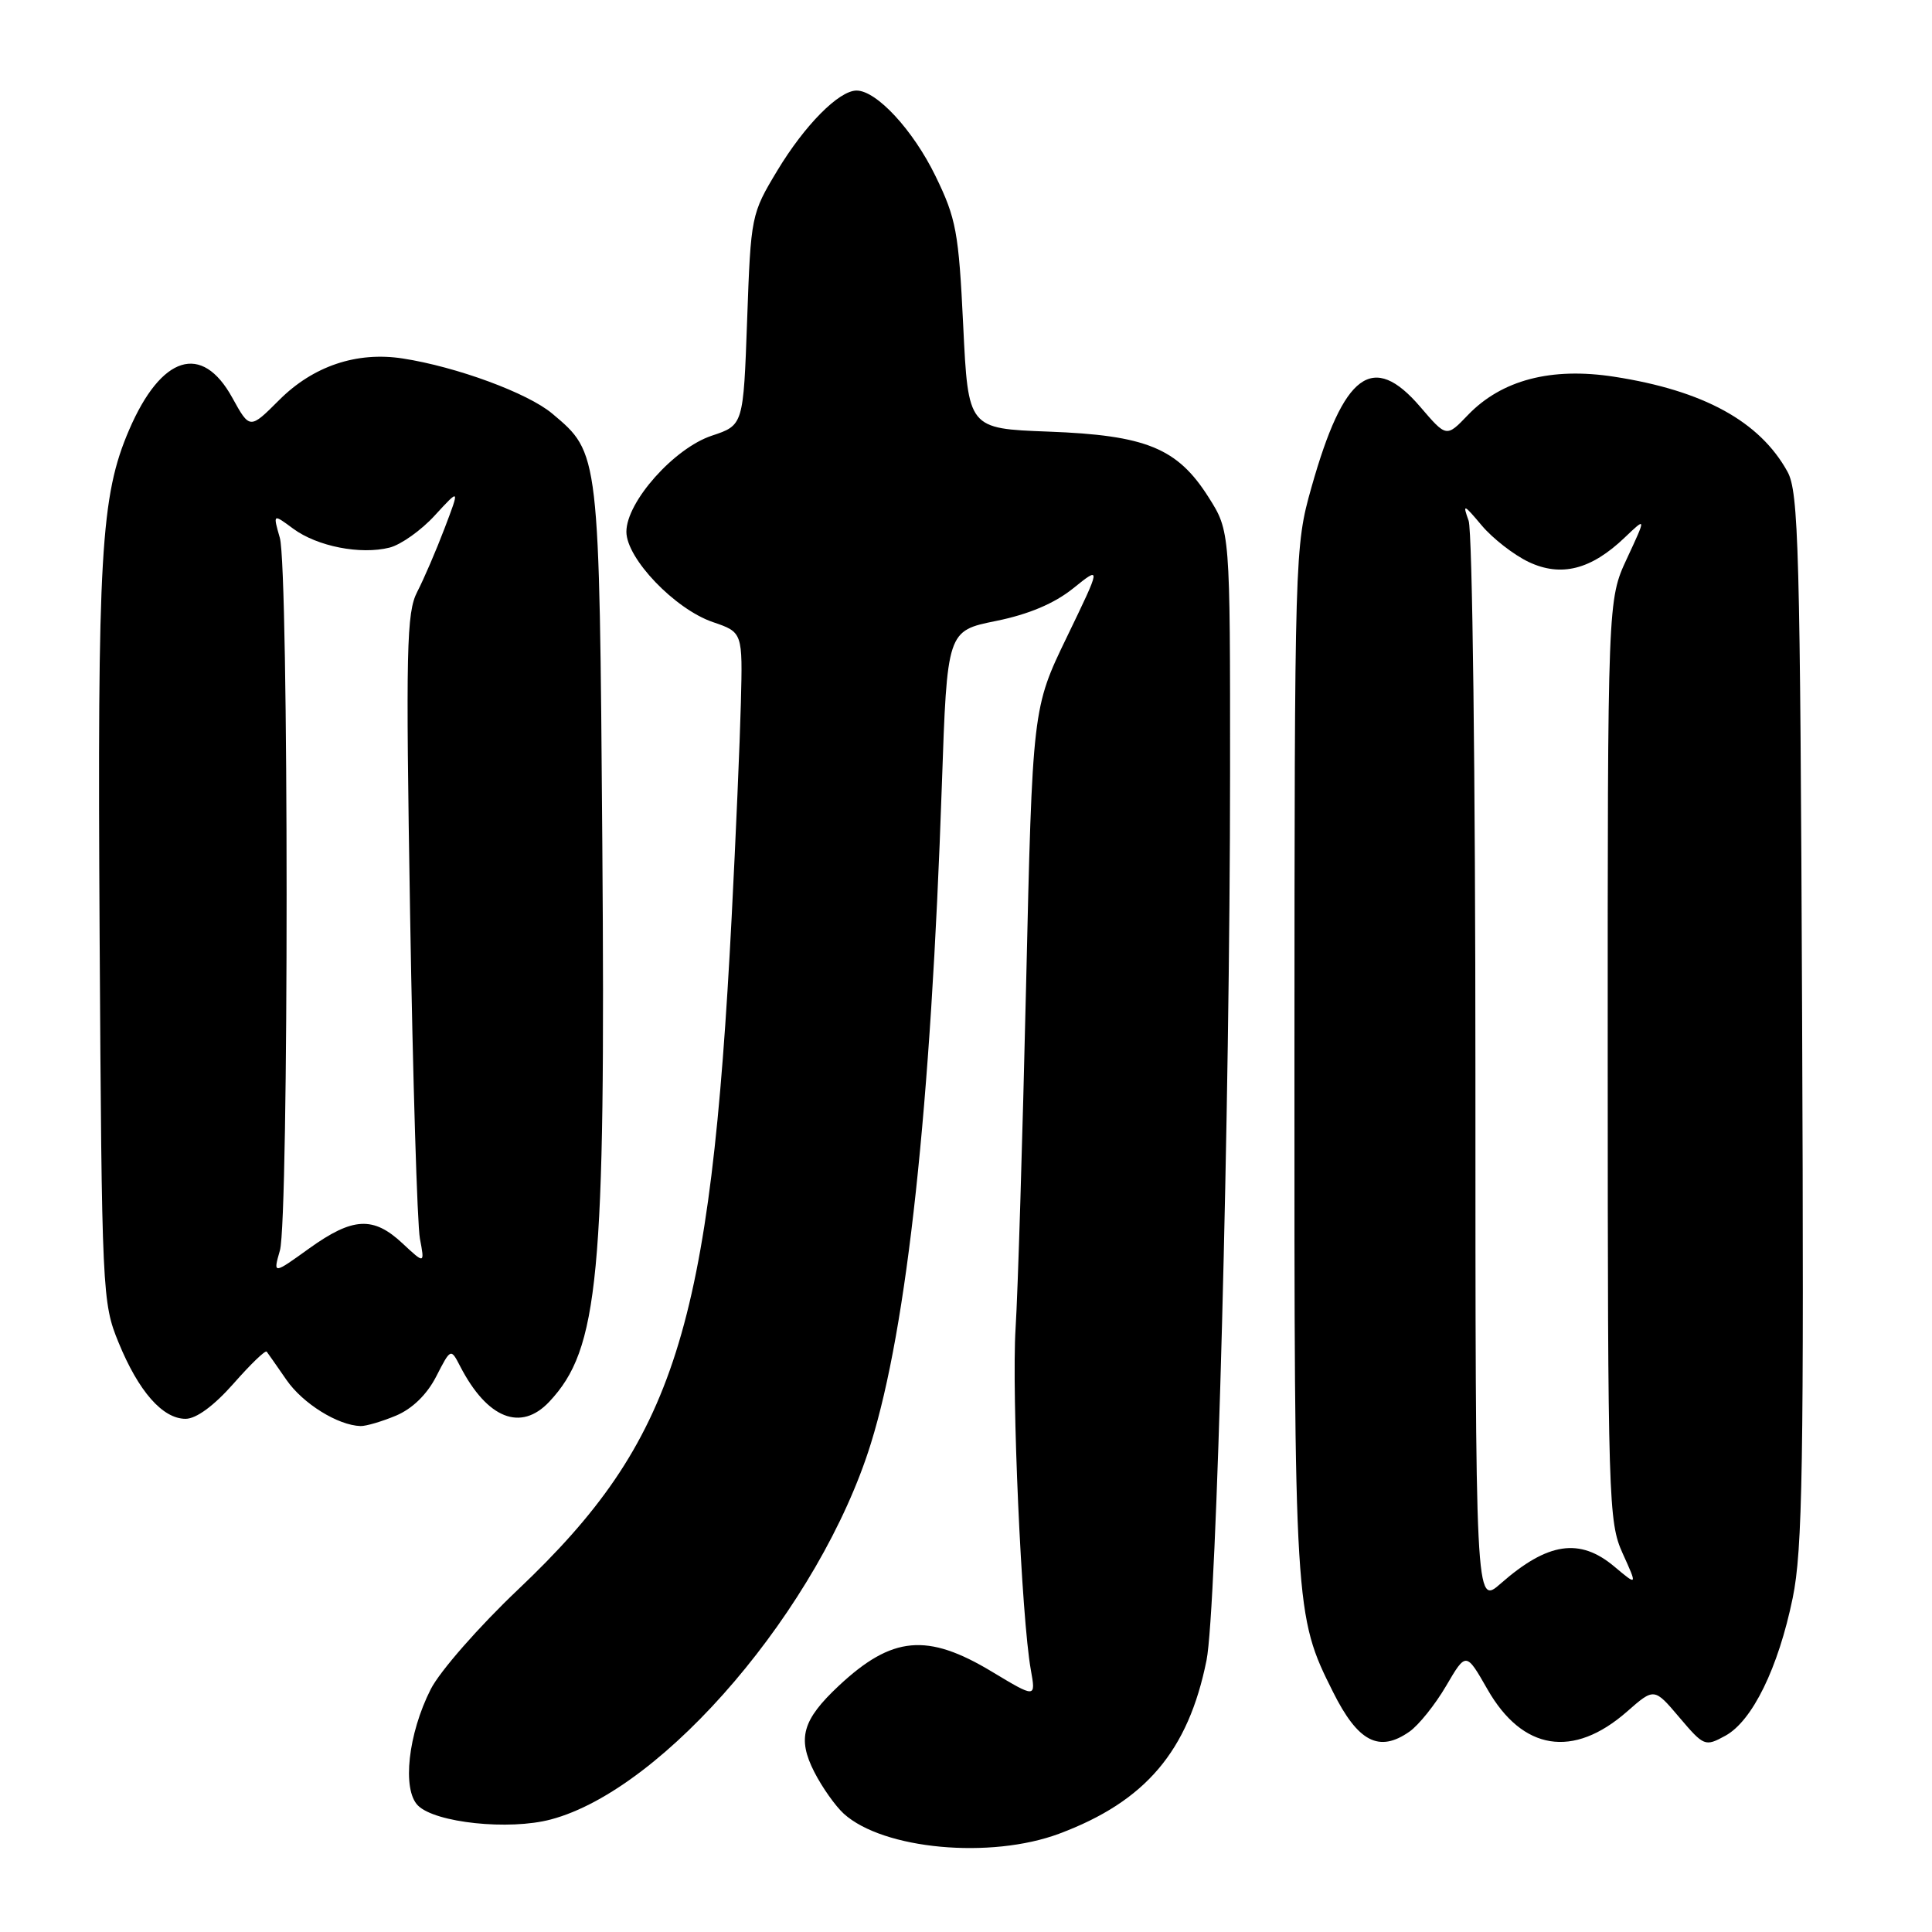 <?xml version="1.0" encoding="UTF-8" standalone="no"?>
<!DOCTYPE svg PUBLIC "-//W3C//DTD SVG 1.1//EN" "http://www.w3.org/Graphics/SVG/1.1/DTD/svg11.dtd" >
<svg xmlns="http://www.w3.org/2000/svg" xmlns:xlink="http://www.w3.org/1999/xlink" version="1.1" viewBox="0 0 256 256">
 <g >
 <path fill="currentColor"
d=" M 140.36 242.97 C 151.79 238.69 157.45 232.03 159.87 220.00 C 161.21 213.36 162.98 146.71 162.99 102.45 C 163.00 70.39 163.00 70.39 160.13 65.87 C 156.01 59.37 151.87 57.67 138.90 57.19 C 128.29 56.79 128.29 56.79 127.63 43.14 C 127.03 30.72 126.70 28.95 123.95 23.31 C 120.99 17.23 116.15 12.00 113.50 12.00 C 111.16 12.00 106.63 16.58 103.00 22.60 C 99.54 28.35 99.49 28.57 99.00 42.38 C 98.50 56.34 98.50 56.34 94.32 57.73 C 89.32 59.39 83.00 66.50 83.00 70.46 C 83.00 74.00 89.42 80.71 94.46 82.43 C 98.41 83.78 98.41 83.78 98.17 93.14 C 98.04 98.29 97.49 111.05 96.95 121.50 C 94.13 176.21 89.48 190.87 68.66 210.61 C 63.50 215.50 58.29 221.44 57.08 223.82 C 54.07 229.75 53.26 237.12 55.38 239.24 C 57.67 241.53 67.45 242.56 72.98 241.09 C 88.05 237.11 108.67 212.90 115.39 191.29 C 120.21 175.79 123.34 146.81 124.80 104.04 C 125.50 83.59 125.50 83.59 131.98 82.28 C 136.31 81.40 139.70 79.97 142.20 77.96 C 145.93 74.96 145.93 74.96 141.37 84.40 C 136.81 93.83 136.81 93.83 135.96 130.67 C 135.49 150.93 134.87 171.32 134.57 176.00 C 134.03 184.63 135.35 214.39 136.59 221.26 C 137.26 225.01 137.26 225.01 131.44 221.51 C 122.86 216.34 118.21 216.77 111.15 223.37 C 106.32 227.89 105.62 230.34 107.90 234.80 C 108.94 236.84 110.70 239.32 111.81 240.33 C 117.04 245.06 131.25 246.37 140.36 242.97 Z  M 186.76 229.45 C 187.98 228.60 190.16 225.88 191.62 223.39 C 194.26 218.88 194.26 218.88 197.10 223.85 C 201.74 231.97 208.46 233.04 215.58 226.80 C 219.19 223.63 219.19 223.63 222.52 227.56 C 225.78 231.40 225.93 231.46 228.61 230.00 C 232.19 228.05 235.63 221.02 237.54 211.75 C 238.85 205.41 239.04 194.21 238.79 134.92 C 238.53 72.54 238.33 65.20 236.85 62.50 C 233.17 55.83 225.72 51.75 213.90 49.92 C 205.54 48.62 198.96 50.35 194.49 55.01 C 191.66 57.96 191.66 57.96 188.21 53.93 C 181.90 46.56 178.05 49.41 173.77 64.59 C 171.56 72.42 171.54 73.23 171.52 140.50 C 171.50 213.37 171.54 214.04 176.63 224.19 C 179.94 230.82 182.74 232.27 186.76 229.45 Z  M 52.47 187.58 C 54.63 186.67 56.57 184.79 57.80 182.39 C 59.73 178.63 59.73 178.63 60.99 181.07 C 64.57 187.98 69.01 189.74 72.78 185.74 C 79.35 178.74 80.25 169.33 79.81 111.82 C 79.41 59.76 79.45 60.08 73.17 54.80 C 69.94 52.08 60.49 48.60 53.36 47.50 C 47.27 46.56 41.50 48.50 37.00 53.00 C 33.10 56.90 33.10 56.90 30.78 52.70 C 26.76 45.39 21.37 47.07 17.11 56.96 C 13.34 65.72 12.90 73.39 13.20 124.05 C 13.49 171.37 13.55 172.63 15.71 177.89 C 18.36 184.37 21.55 188.00 24.59 188.00 C 26.00 188.00 28.34 186.28 30.93 183.35 C 33.18 180.79 35.16 178.87 35.34 179.10 C 35.51 179.32 36.69 181.01 37.97 182.86 C 40.13 185.98 44.77 188.87 47.78 188.96 C 48.49 188.98 50.60 188.36 52.47 187.58 Z  M 195.50 142.13 C 195.50 103.01 195.10 70.38 194.60 69.00 C 193.78 66.71 193.93 66.76 196.34 69.63 C 197.79 71.35 200.58 73.52 202.55 74.46 C 206.85 76.50 210.84 75.48 215.29 71.22 C 218.14 68.50 218.14 68.50 215.58 74.00 C 213.02 79.50 213.02 79.50 213.03 140.50 C 213.04 198.97 213.13 201.68 215.01 205.83 C 216.97 210.15 216.97 210.15 213.91 207.58 C 209.33 203.73 205.08 204.36 198.86 209.82 C 195.50 212.77 195.50 212.77 195.50 142.13 Z  M 37.09 165.69 C 38.28 161.52 38.27 75.44 37.08 71.27 C 36.16 68.06 36.16 68.06 38.86 70.06 C 42.04 72.40 47.76 73.53 51.62 72.56 C 53.12 72.18 55.83 70.26 57.63 68.28 C 60.93 64.69 60.93 64.69 58.91 70.00 C 57.80 72.92 56.17 76.71 55.29 78.41 C 53.86 81.16 53.76 85.91 54.34 121.12 C 54.70 142.91 55.29 162.26 55.64 164.12 C 56.28 167.50 56.28 167.50 53.33 164.75 C 49.46 161.13 46.74 161.28 40.96 165.43 C 36.18 168.87 36.18 168.87 37.09 165.69 Z "/>
</g>
</svg>